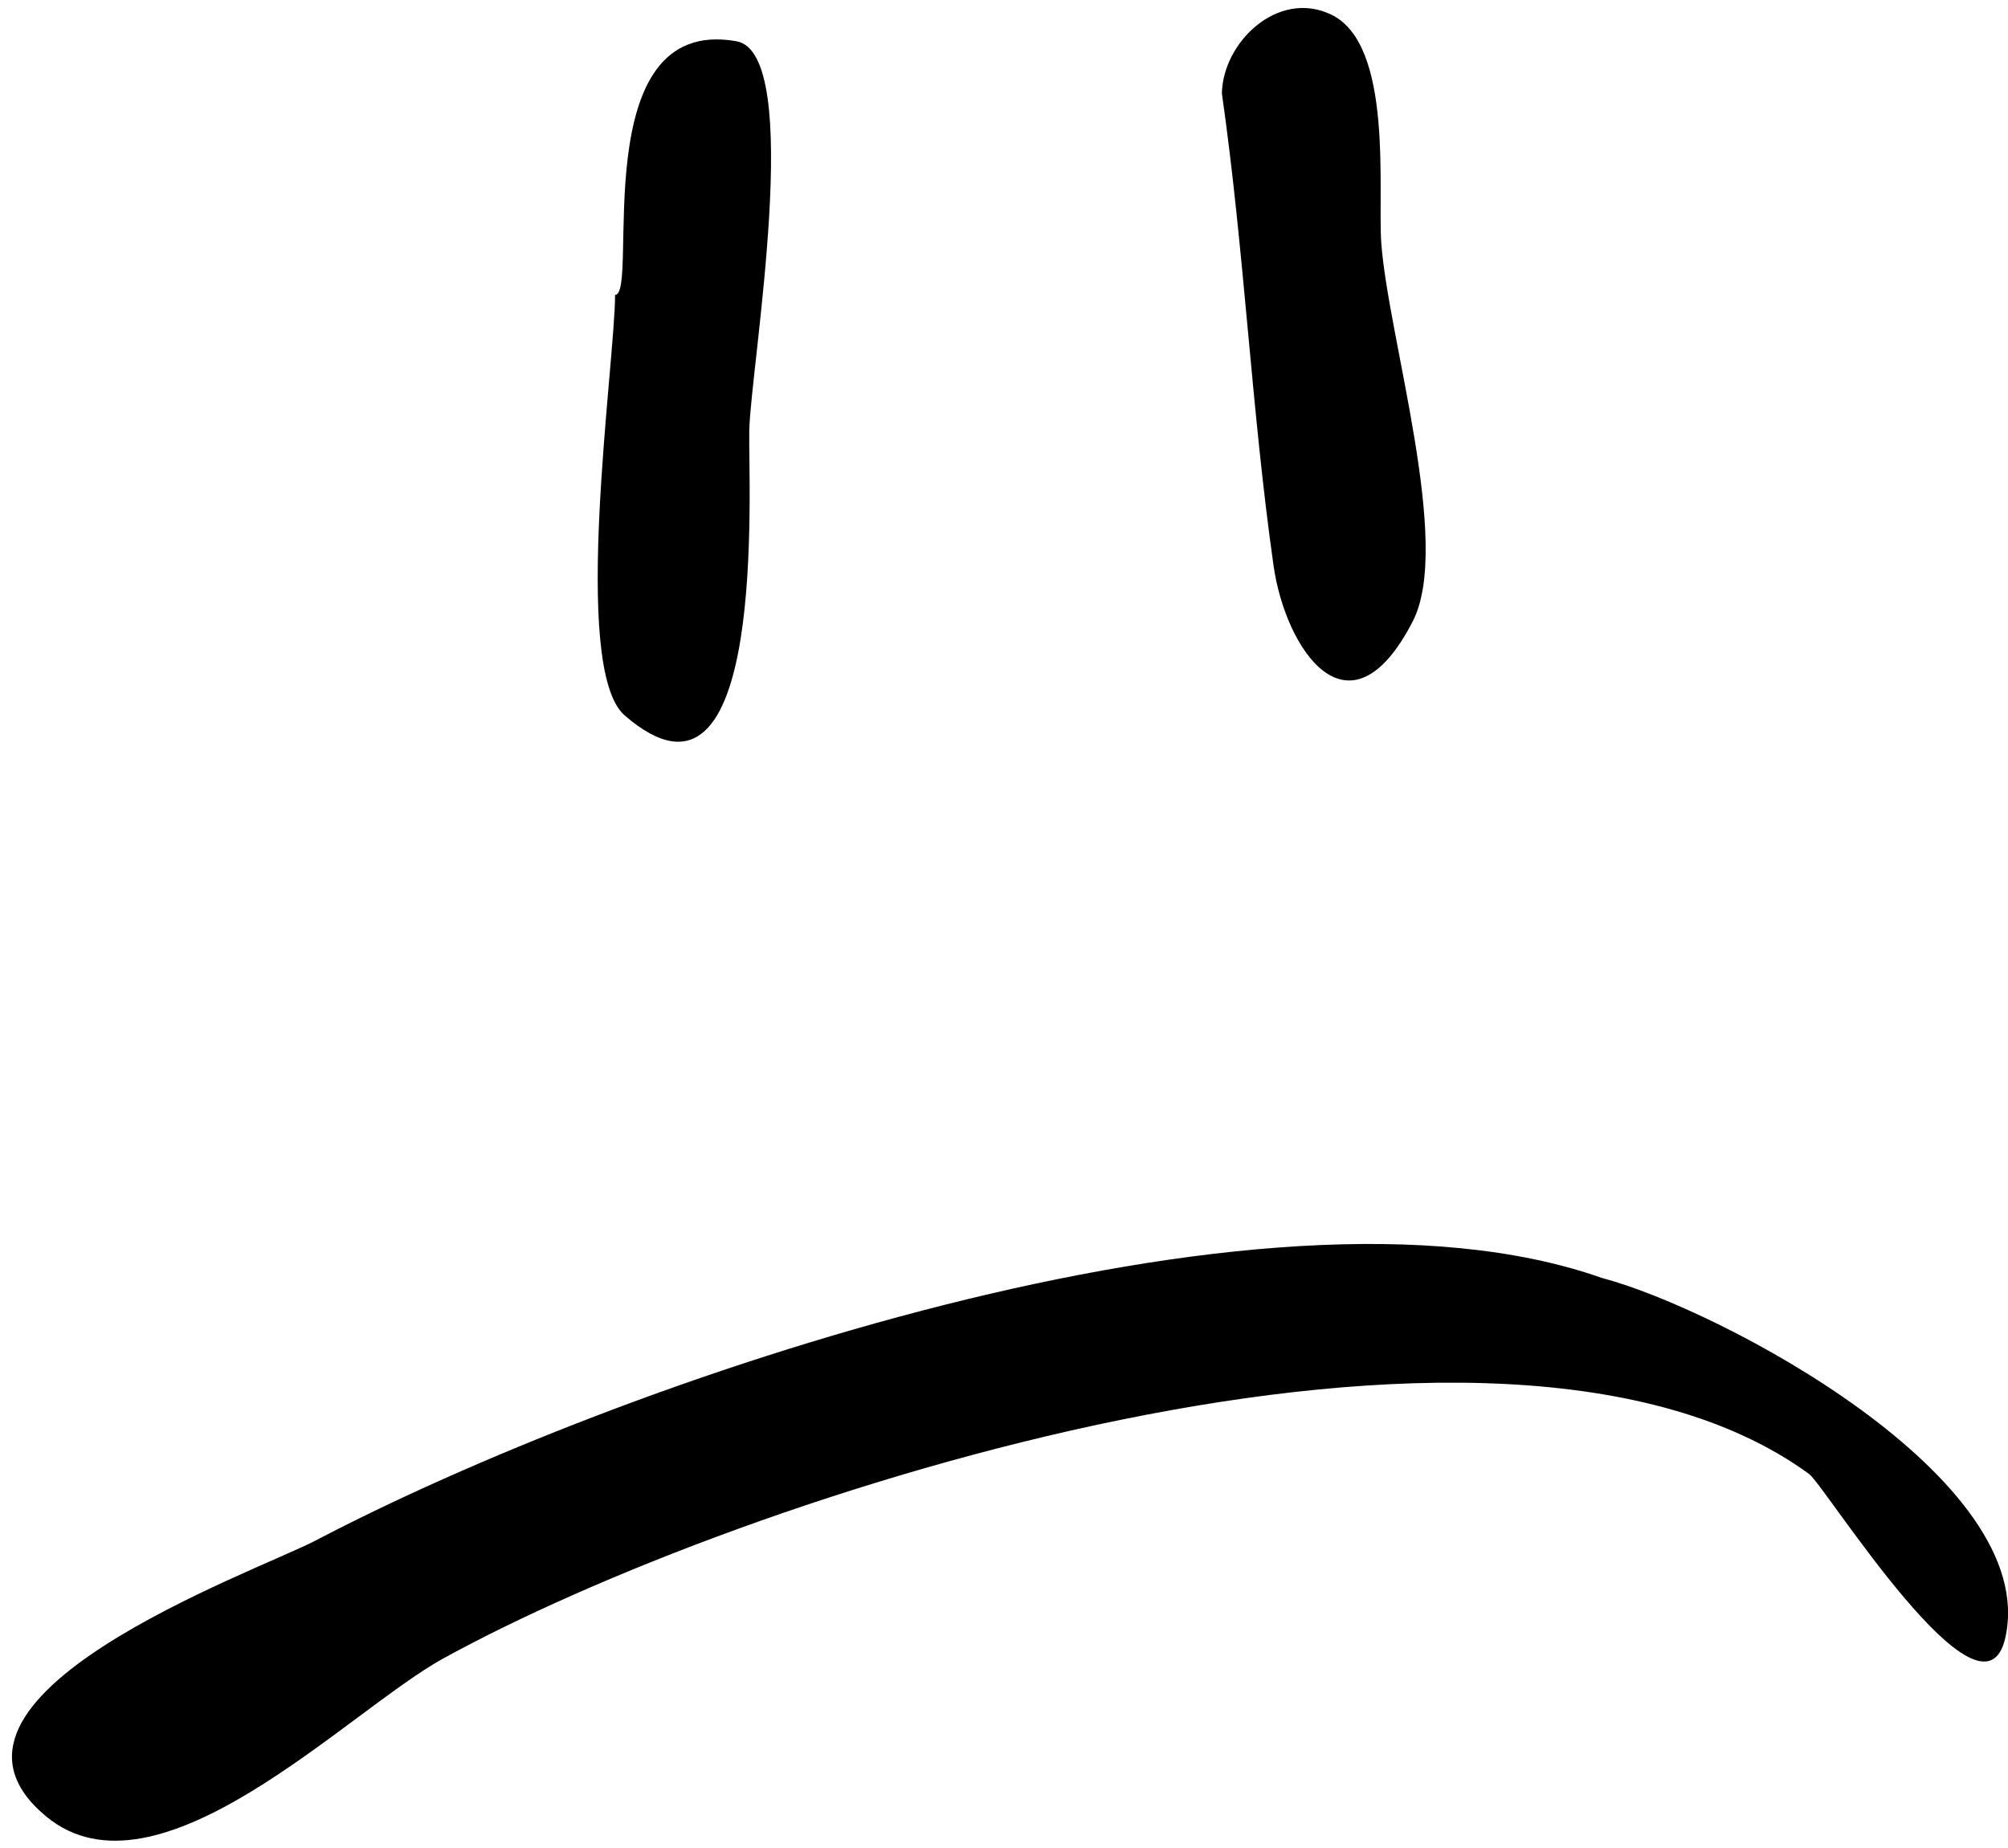 <?xml version="1.0" encoding="UTF-8" standalone="no"?>
<svg width="138px" height="127px" viewBox="0 0 138 127" version="1.1" xmlns="http://www.w3.org/2000/svg" xmlns:xlink="http://www.w3.org/1999/xlink">
    <!-- Generator: Sketch 48.2 (47327) - http://www.bohemiancoding.com/sketch -->
    <title>sad0001</title>
    <desc>Created with Sketch.</desc>
    <defs></defs>
    <g id="Page-1" stroke="none" stroke-width="1" fill="none" fill-rule="evenodd">
        <g id="sad0001" transform="translate(0.414, 0)" fill="#000000">
            <g id="happy" transform="translate(69, 26) scale(1, -1) translate(-69, -26) translate(40, 0.5)">
                <path d="M1.857,31.233 C1.857,26.546 -1.226,5.571 2.519,2.326 C12.411,-6.242 10.995,18.275 11.079,21.914 C11.184,26.335 14.912,47.833 10.197,48.666 C-0.305,50.522 3.559,31.231 1.857,31.233" id="Fill-59"></path>
                <path d="M43.56,45.083 C45.097,34.342 45.598,23.246 47.112,12.617 C47.927,6.89 52.295,0.291 56.678,8.794 C59.417,14.107 54.987,28.278 54.515,34.801 C54.256,38.375 55.373,48.439 51.07,50.498 C47.401,52.252 43.627,48.584 43.56,45.083" id="Fill-61"></path>
            </g>
            <path d="M109.652,87.827 C117.734,89.951 139.82,101.612 137.407,112.542 C135.859,119.555 125.001,102.099 123.918,101.31 C102.51,85.695 50.444,102.773 30.058,113.983 C23.492,117.594 10.437,131.197 2.765,124.851 C-7.148,116.652 17.173,108.031 21.269,105.885 C42.071,94.984 86.293,79.602 109.652,87.827" id="Fill-39"></path>
        </g>
    </g>
</svg>